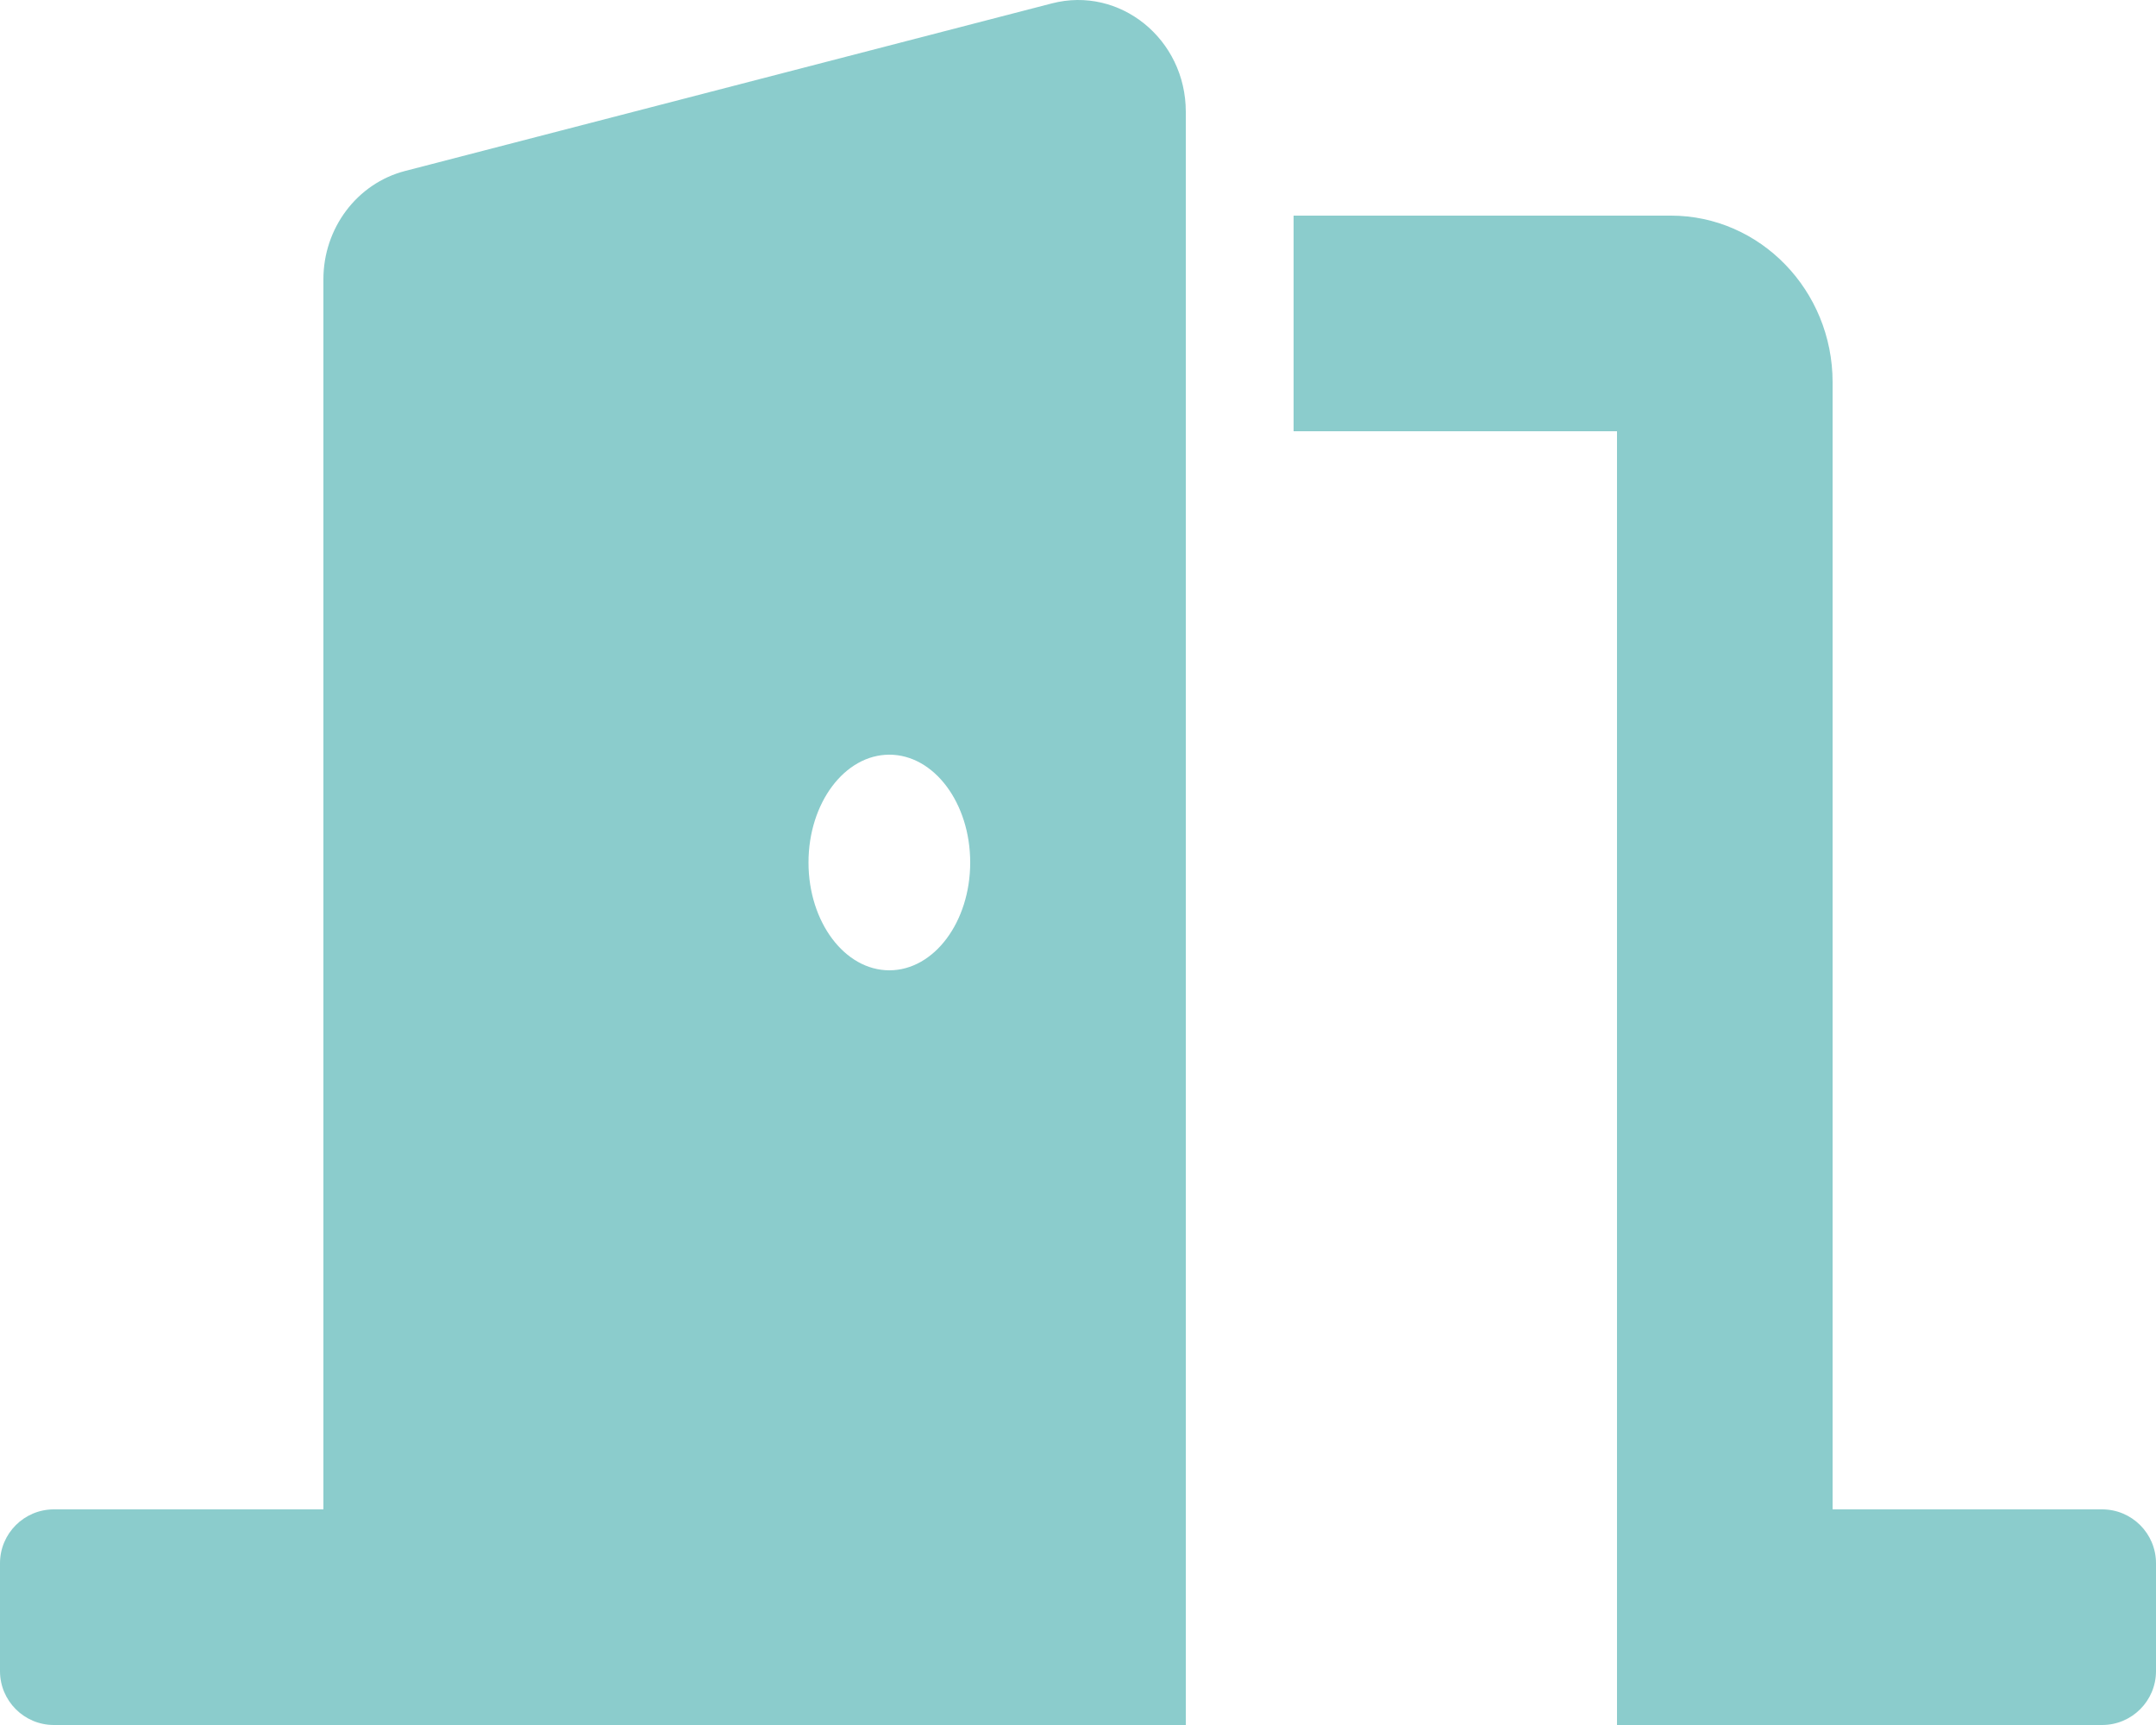 <svg width="640" height="512" viewBox="0 0 640 512" fill="none" xmlns="http://www.w3.org/2000/svg">
<path d="M624 447.999H544V113.449C544 86.189 522.47 63.999 496 63.999H384V127.999H480V511.999H624C632.84 511.999 640 504.839 640 495.999V463.999C640 455.159 632.84 447.999 624 447.999ZM312.24 1.009L120.24 50.749C105.99 54.439 96 67.699 96 82.919V447.999H16C7.16 447.999 0 455.159 0 463.999V495.999C0 504.839 7.16 511.999 16 511.999H352V33.179C352 11.599 332.44 -4.231 312.24 1.009V1.009ZM264 287.999C250.75 287.999 240 273.669 240 255.999C240 238.329 250.75 223.999 264 223.999C277.25 223.999 288 238.329 288 255.999C288 273.669 277.25 287.999 264 287.999Z" fill="#8BCCCC"/>
</svg>
